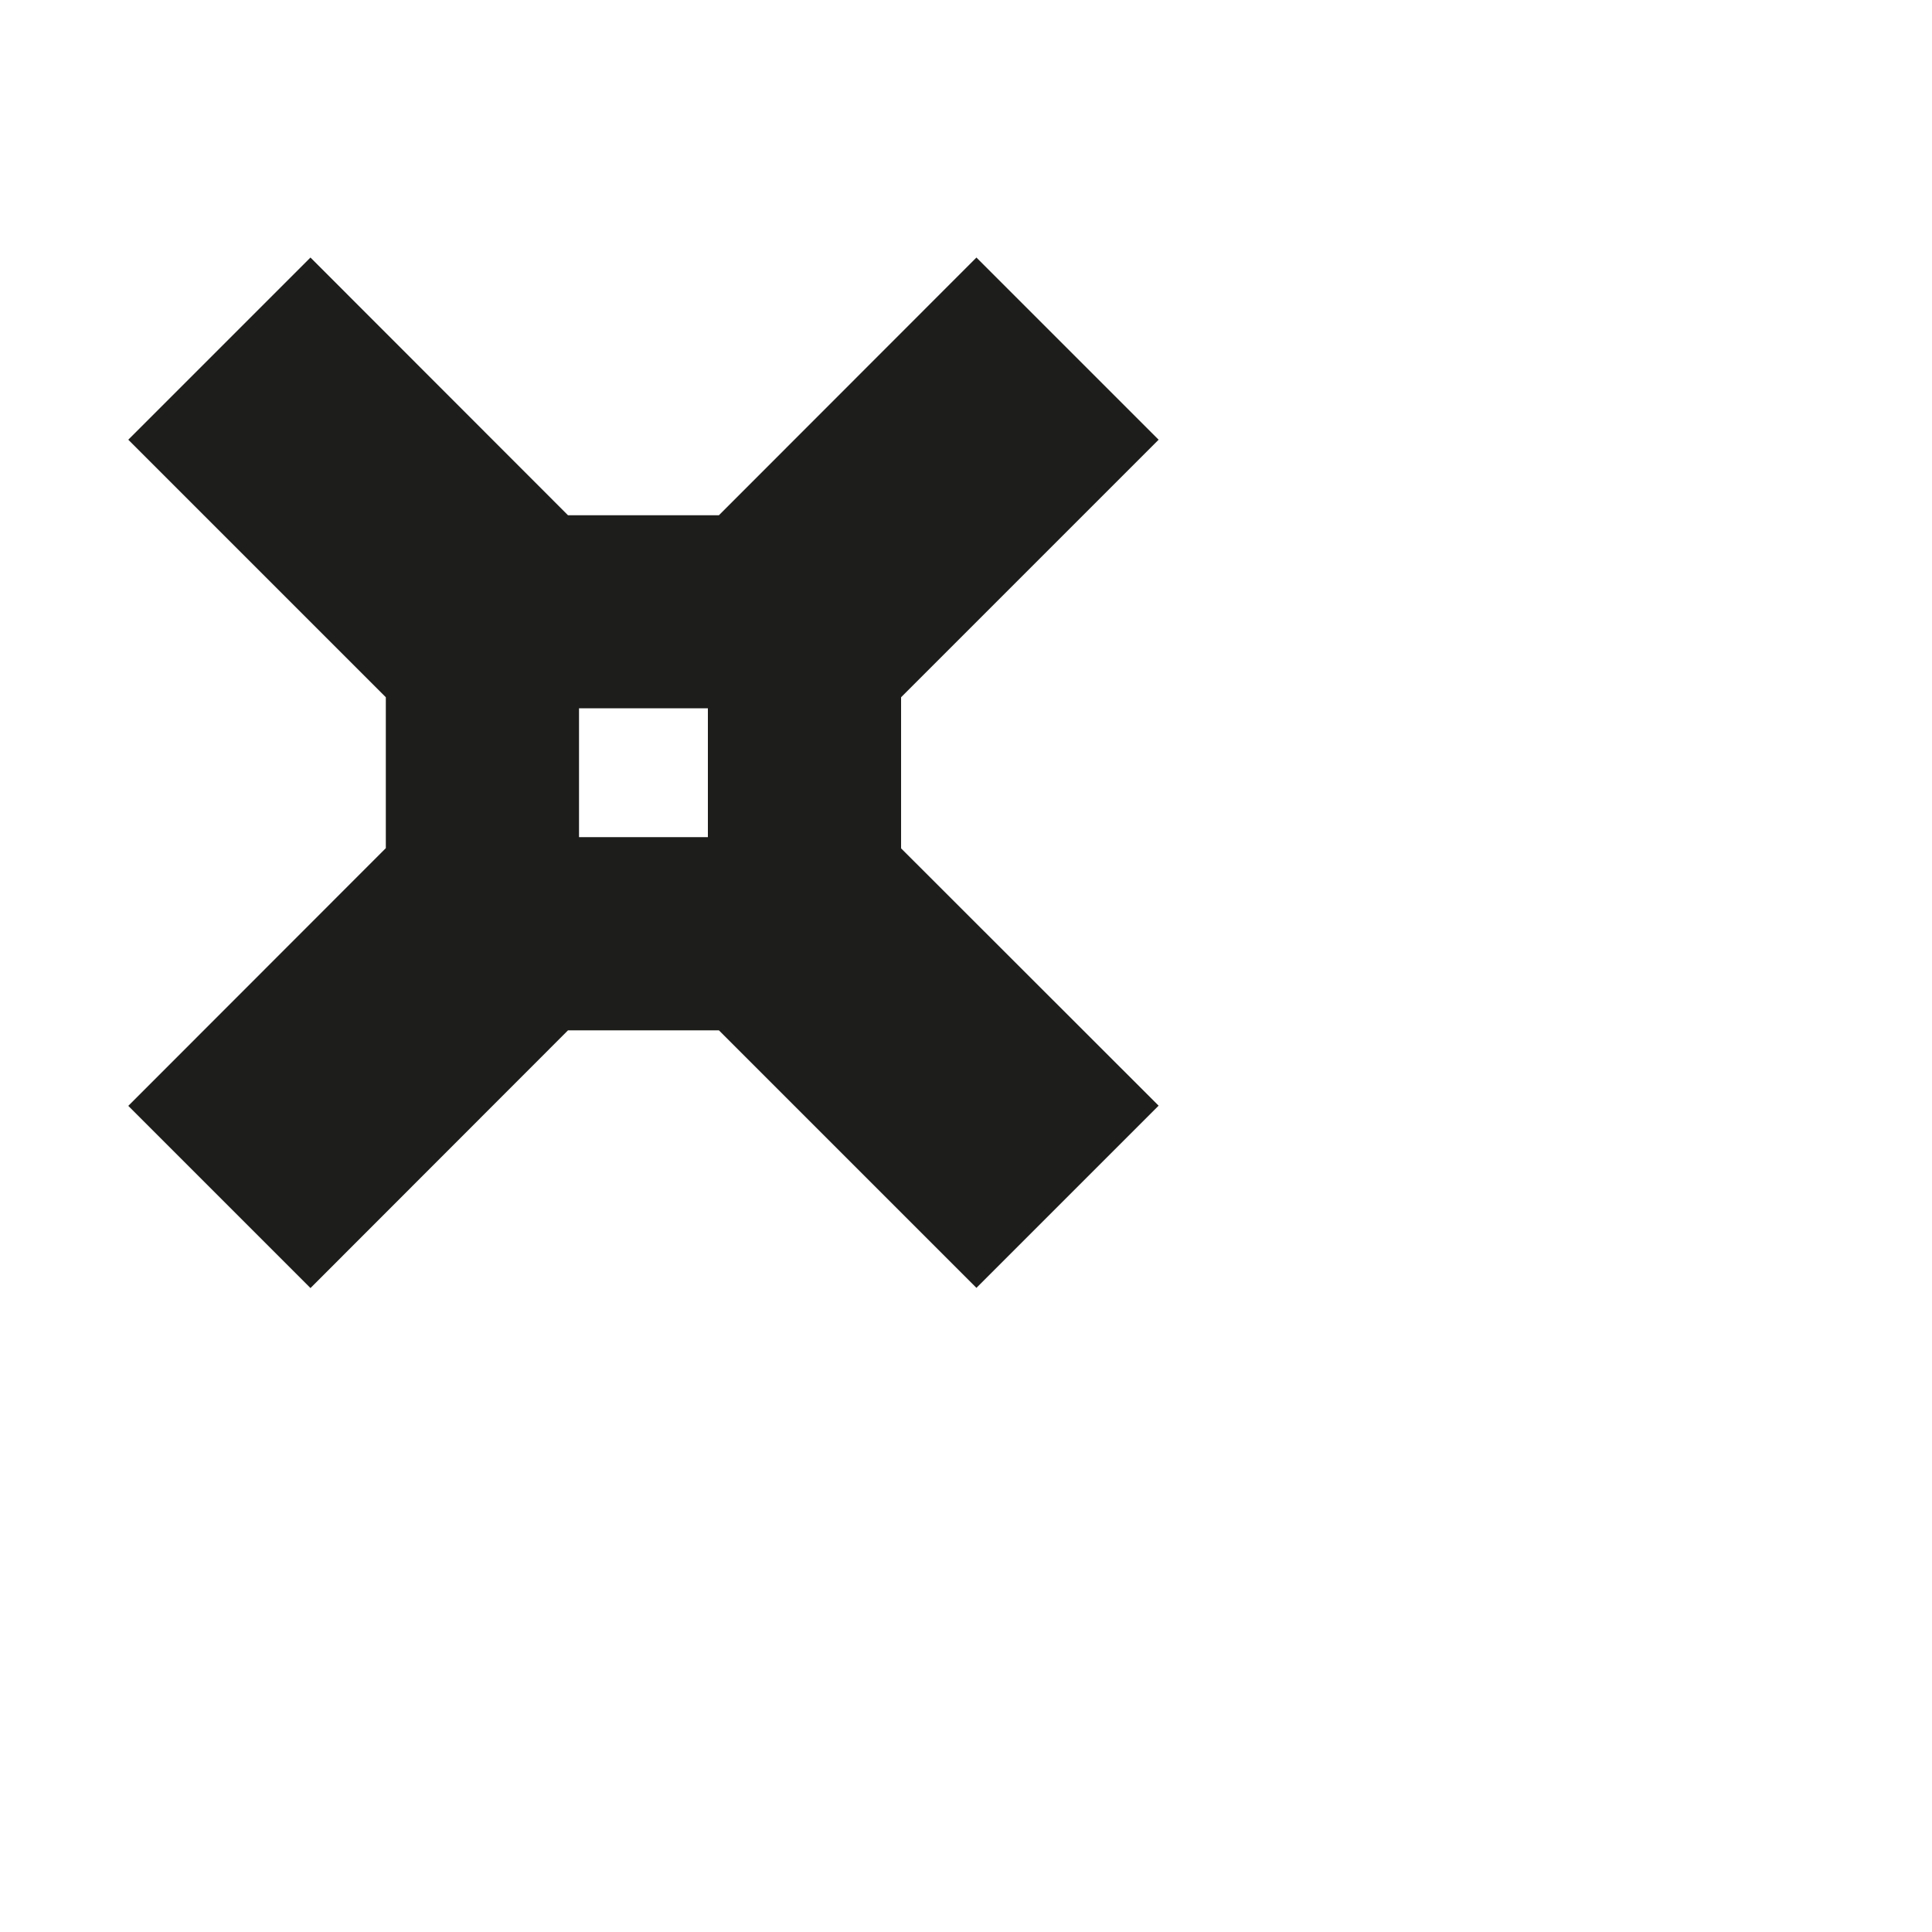 <?xml version="1.0" encoding="utf-8"?>
<!-- Generator: Adobe Illustrator 19.2.1, SVG Export Plug-In . SVG Version: 6.00 Build 0)  -->
<svg version="1.1" id="Calque_1" xmlns="http://www.w3.org/2000/svg" xmlns:xlink="http://www.w3.org/1999/xlink" x="0px" y="0px"
	 viewBox="0 0 1000 1000" style="enable-background:new 0 0 1000 1000;" xml:space="preserve">
<style type="text/css">
	.st0{fill:#1D1D1B;}
</style>
<g>
	<path class="st0" d="M466.4,360.9l133.3-133.3l-94.3-94.3L372.1,266.7H294L160.7,133.3l-94.3,94.3l133.3,133.3v78.1L66.4,572.4
		l94.3,94.3L294,533.3h78.1l133.3,133.3l94.3-94.3L466.4,439.1V360.9z M299.7,433.3v-66.7h66.7v66.7H299.7z"/>
</g>
</svg>
